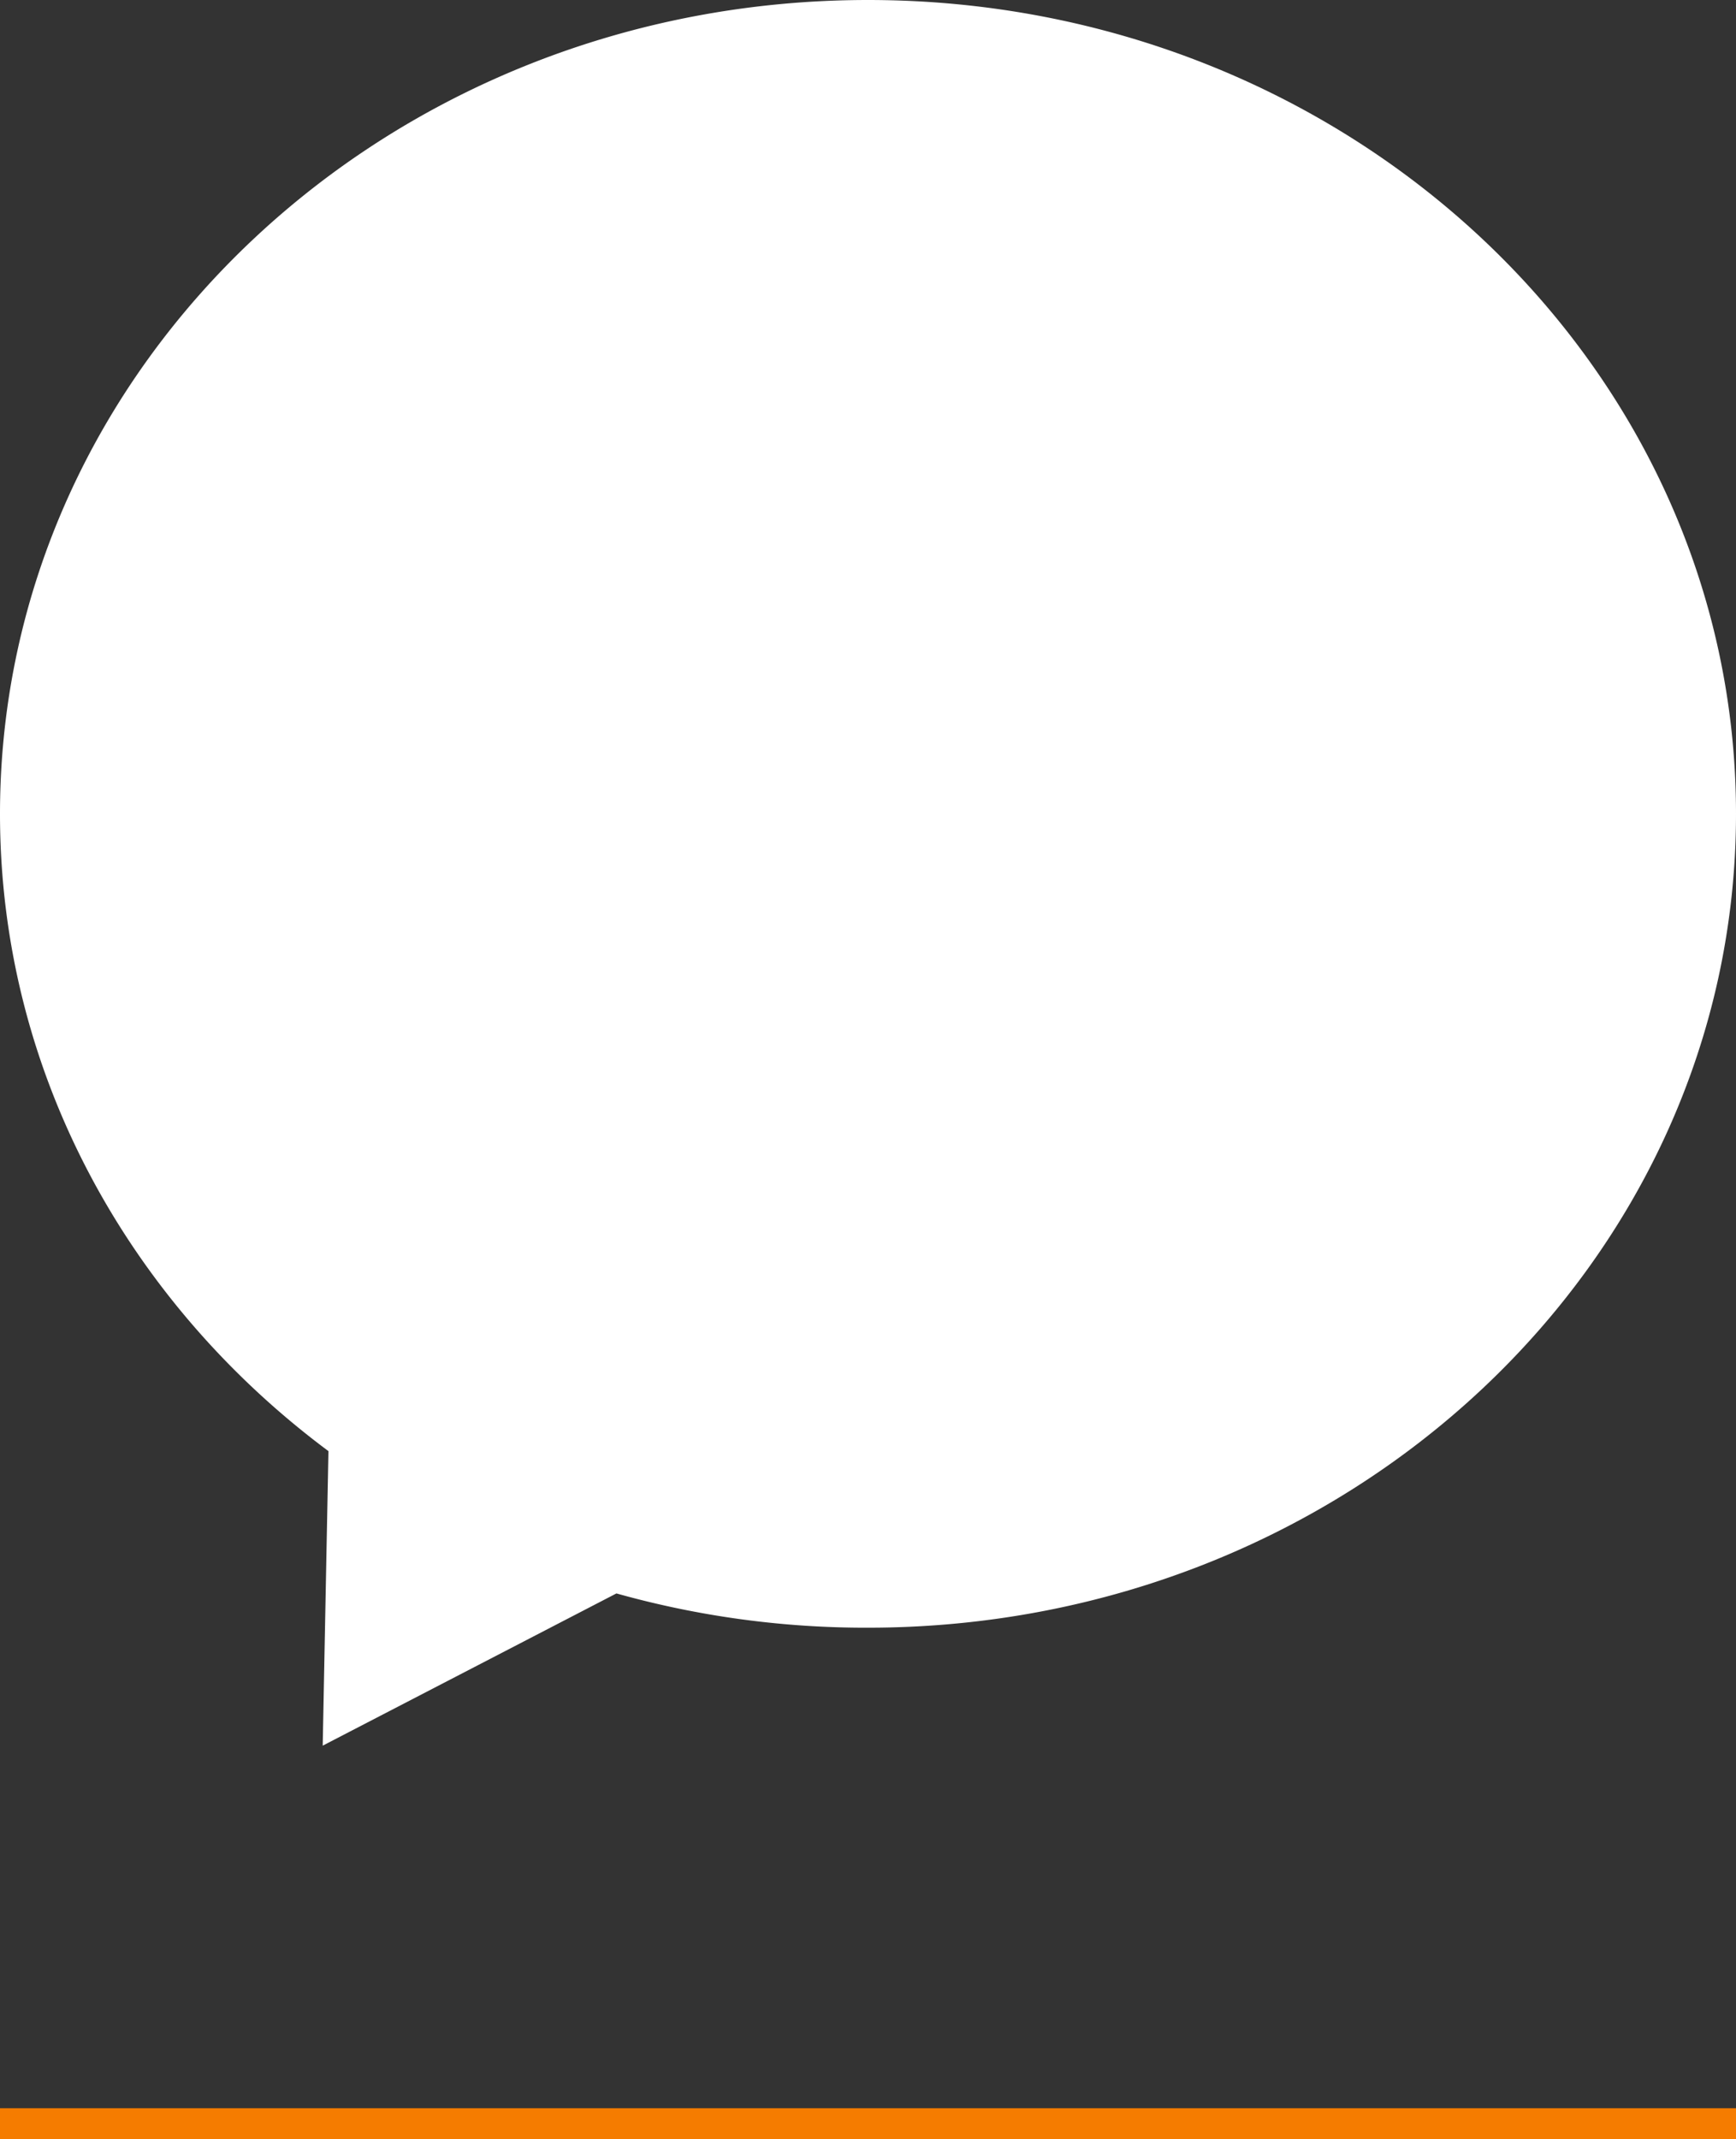 <svg xmlns="http://www.w3.org/2000/svg" viewBox="0 0 112 138"><rect x="0" y="0" width="112" height="138" fill="#333333" stroke="none"/><defs><style>.cls-1{fill:#fff;}.cls-2{fill:#f57c00;stroke:#f57c00;stroke-miterlimit:10;stroke-width:2px;}</style></defs><title>Asset 13</title><g id="Layer_2" data-name="Layer 2"><g id="People_setting_-_public_" data-name="People (setting - public)"><path class="cls-1" d="M56,0C25.07,0,0,23.5,0,52.5,0,69.16,8.28,84,21.19,93.61l-.37,19,18.95-9.82A59.44,59.44,0,0,0,56,105c30.93,0,56-23.51,56-52.5S86.93,0,56,0Z"/><line class="cls-2" y1="137" x2="112" y2="137"/></g></g></svg>